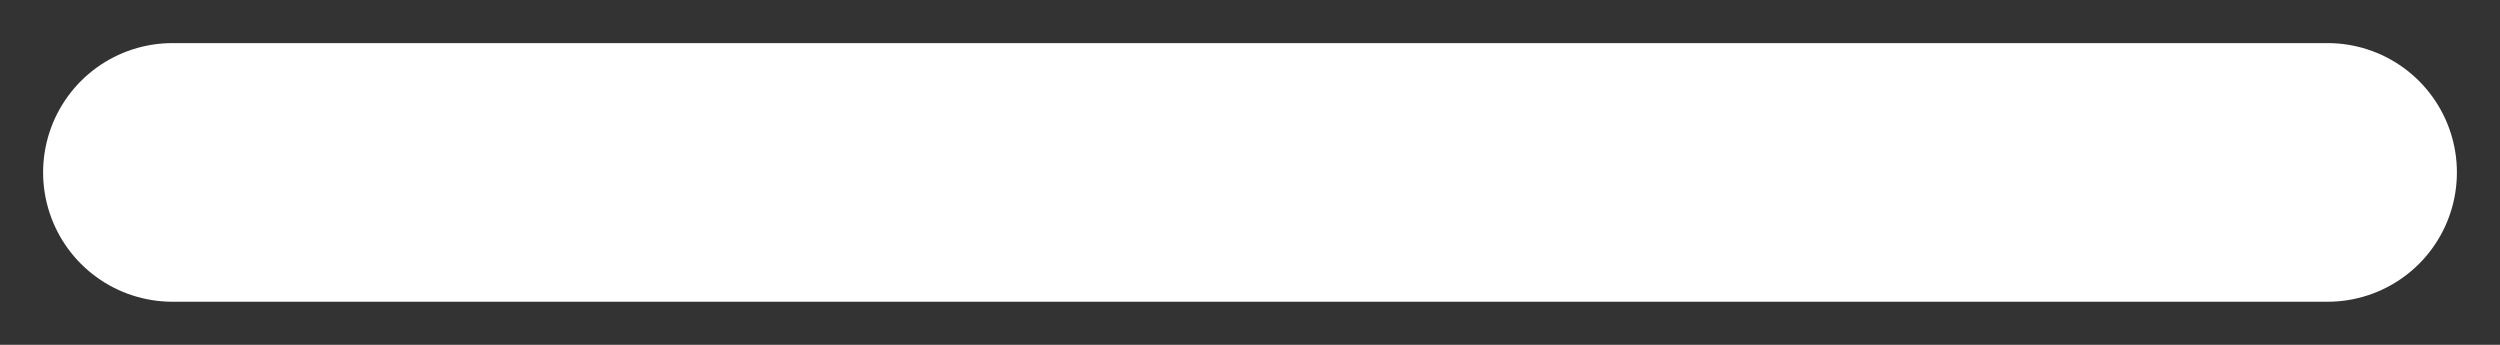 <svg width="29" height="4" viewBox="0 0 29 4" fill="none" xmlns="http://www.w3.org/2000/svg">
<rect x="0" y="0" width="29" height="4" fill="#333333" stroke="none"/>
<path d="M2 2L13.5 2L27 2" stroke="white" stroke-width="3" stroke-linecap="round" stroke-linejoin="round"/>
</svg>
